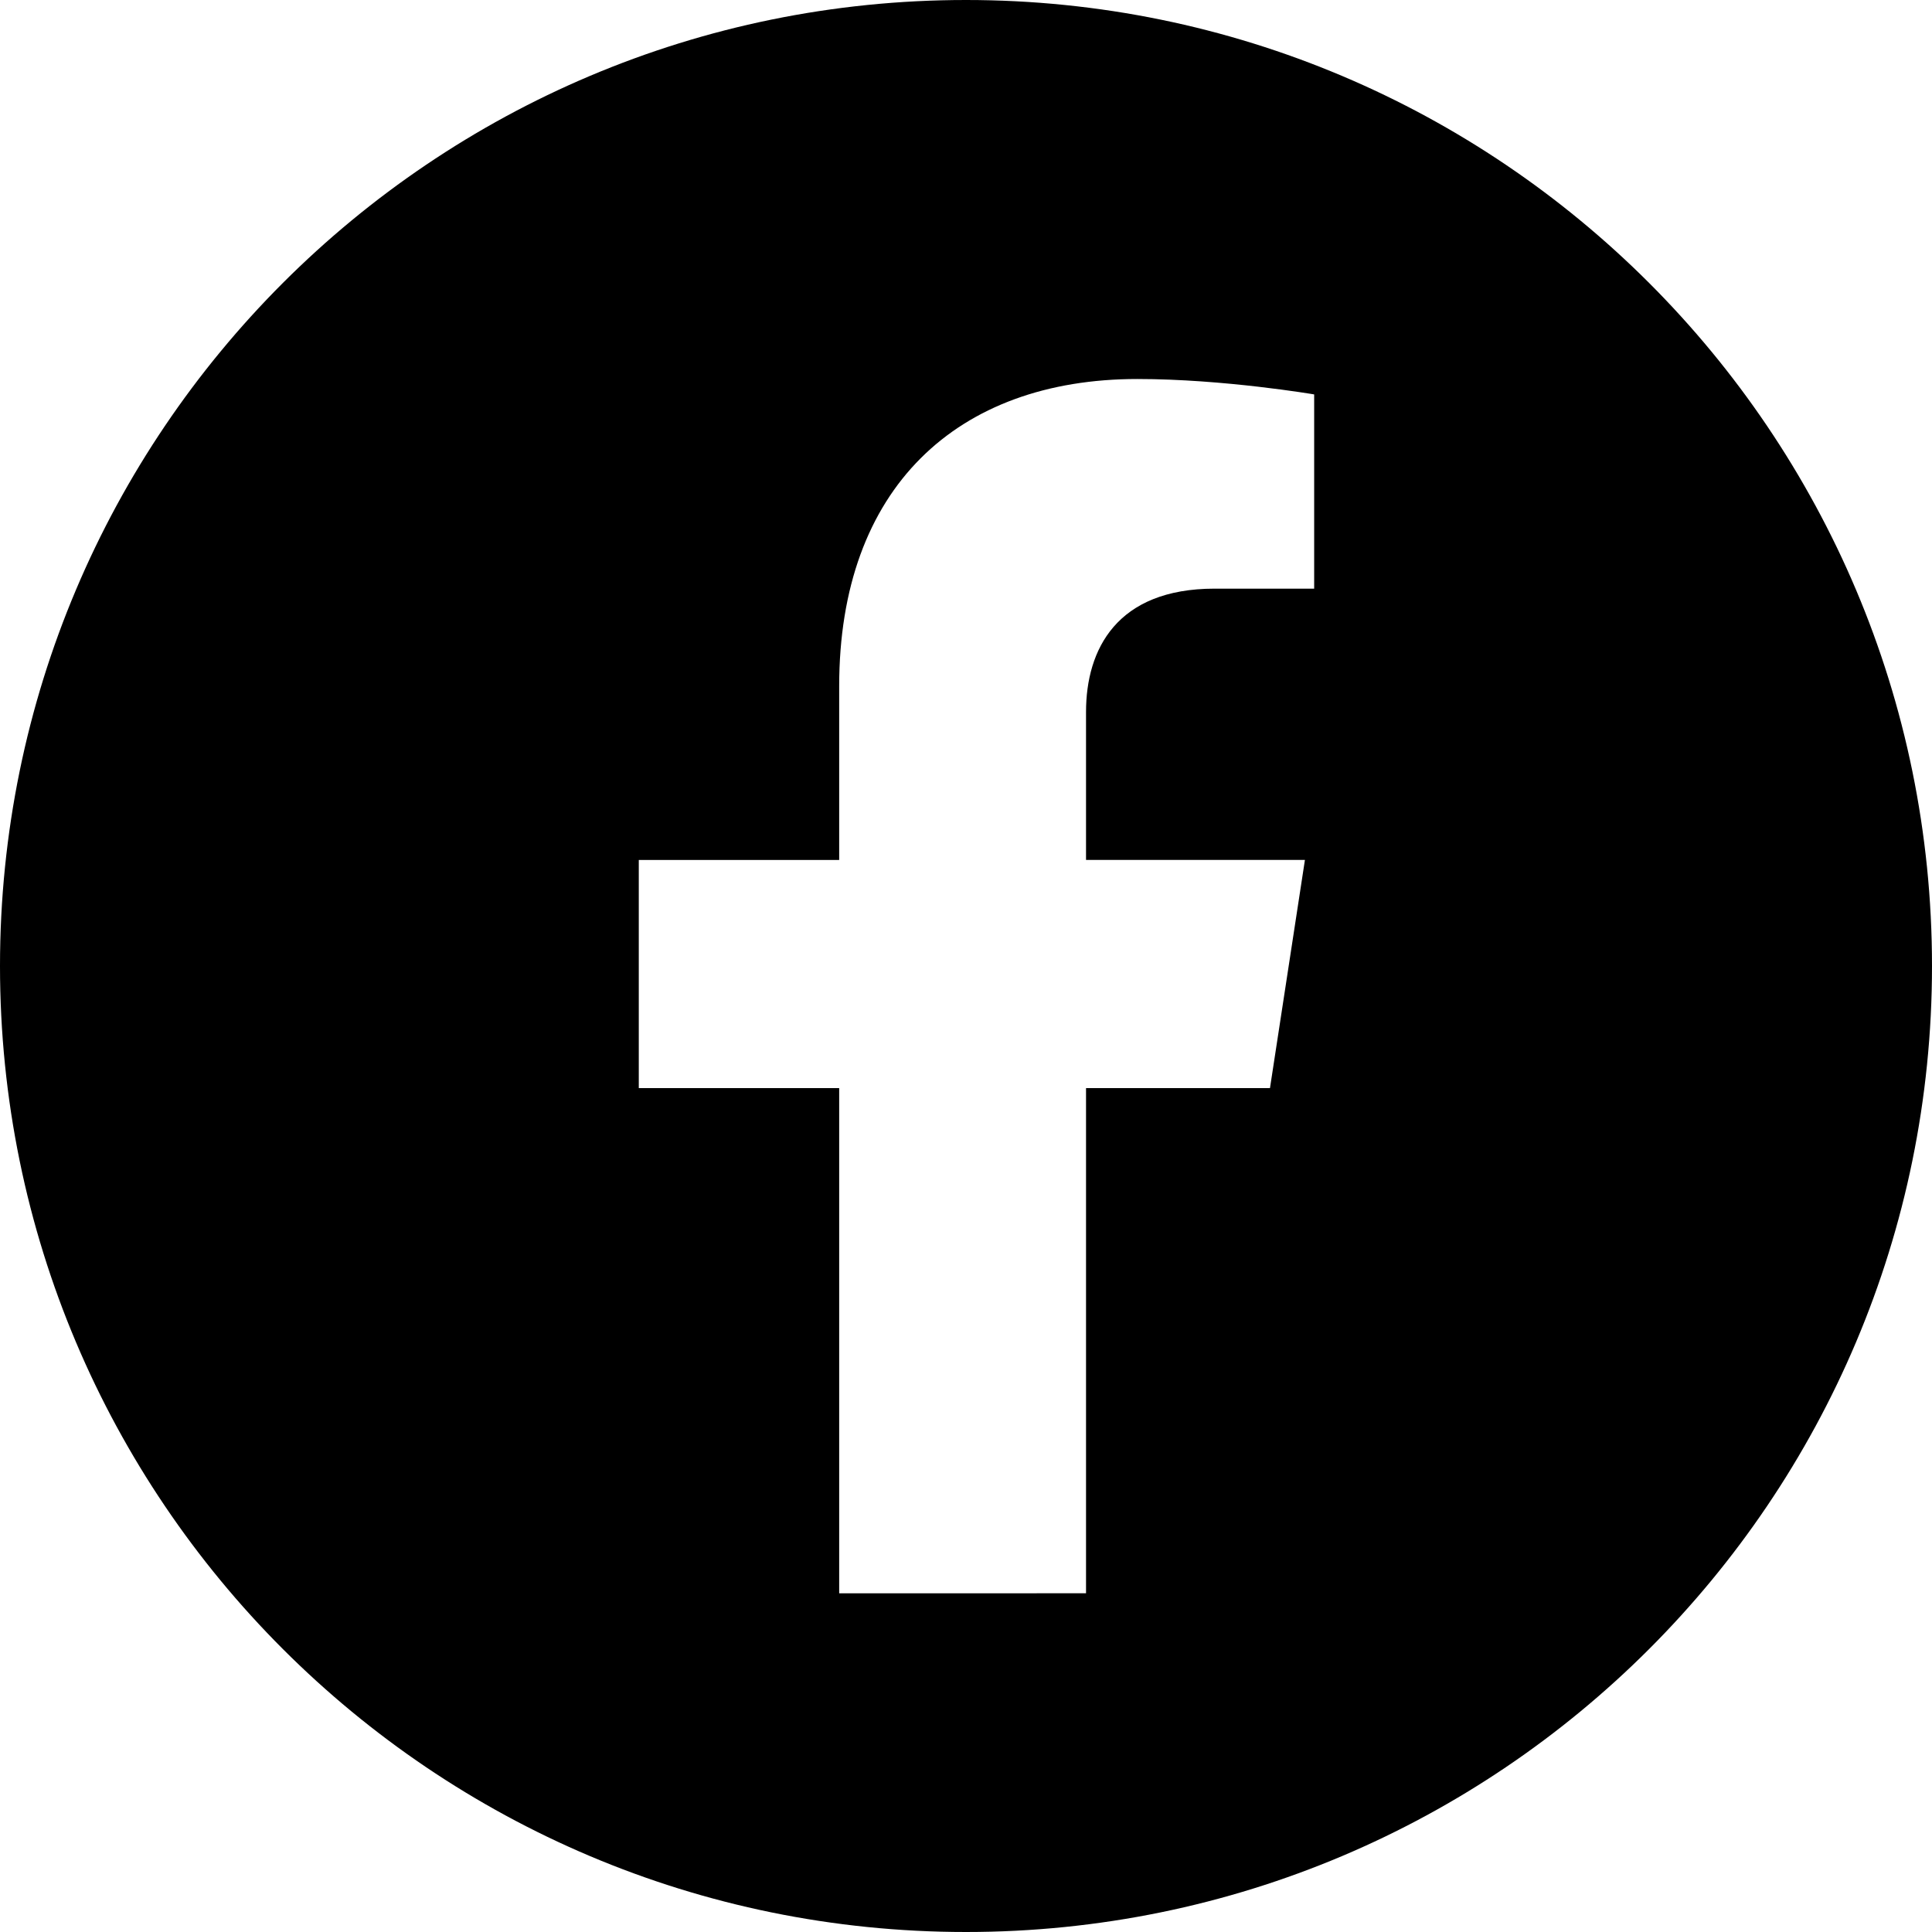 <?xml version="1.0" encoding="utf-8"?>
<!-- Generator: Adobe Illustrator 26.0.2, SVG Export Plug-In . SVG Version: 6.00 Build 0)  -->
<svg version="1.1" id="레이어_1" xmlns="http://www.w3.org/2000/svg" xmlns:xlink="http://www.w3.org/1999/xlink" x="0px"
	 y="0px" viewBox="0 0 94 94" style="enable-background:new 0 0 94 94;" xml:space="preserve">
<style type="text/css">
	<!-- .st0{fill:#979CA3;} -->
</style>
<g>
	<path class="" d="M47,0C21.04,0,0,21.04,0,47s21.04,47,47,47c25.96,0,47-21.04,47-47S72.96,0,47,0z M40.83,77.51v-7.4V52.94
		h-9.75v-11.1h9.75v-8.46c0-9.63,5.73-14.94,14.51-14.94c4.2,0,8.6,0.75,8.6,0.75v9.45h-4.84c-4.77,0-6.26,2.96-6.26,6v7.2h10.65
		l-1.7,11.1h-8.95v17.18v7.4H40.83z"/>
</g>
</svg>
